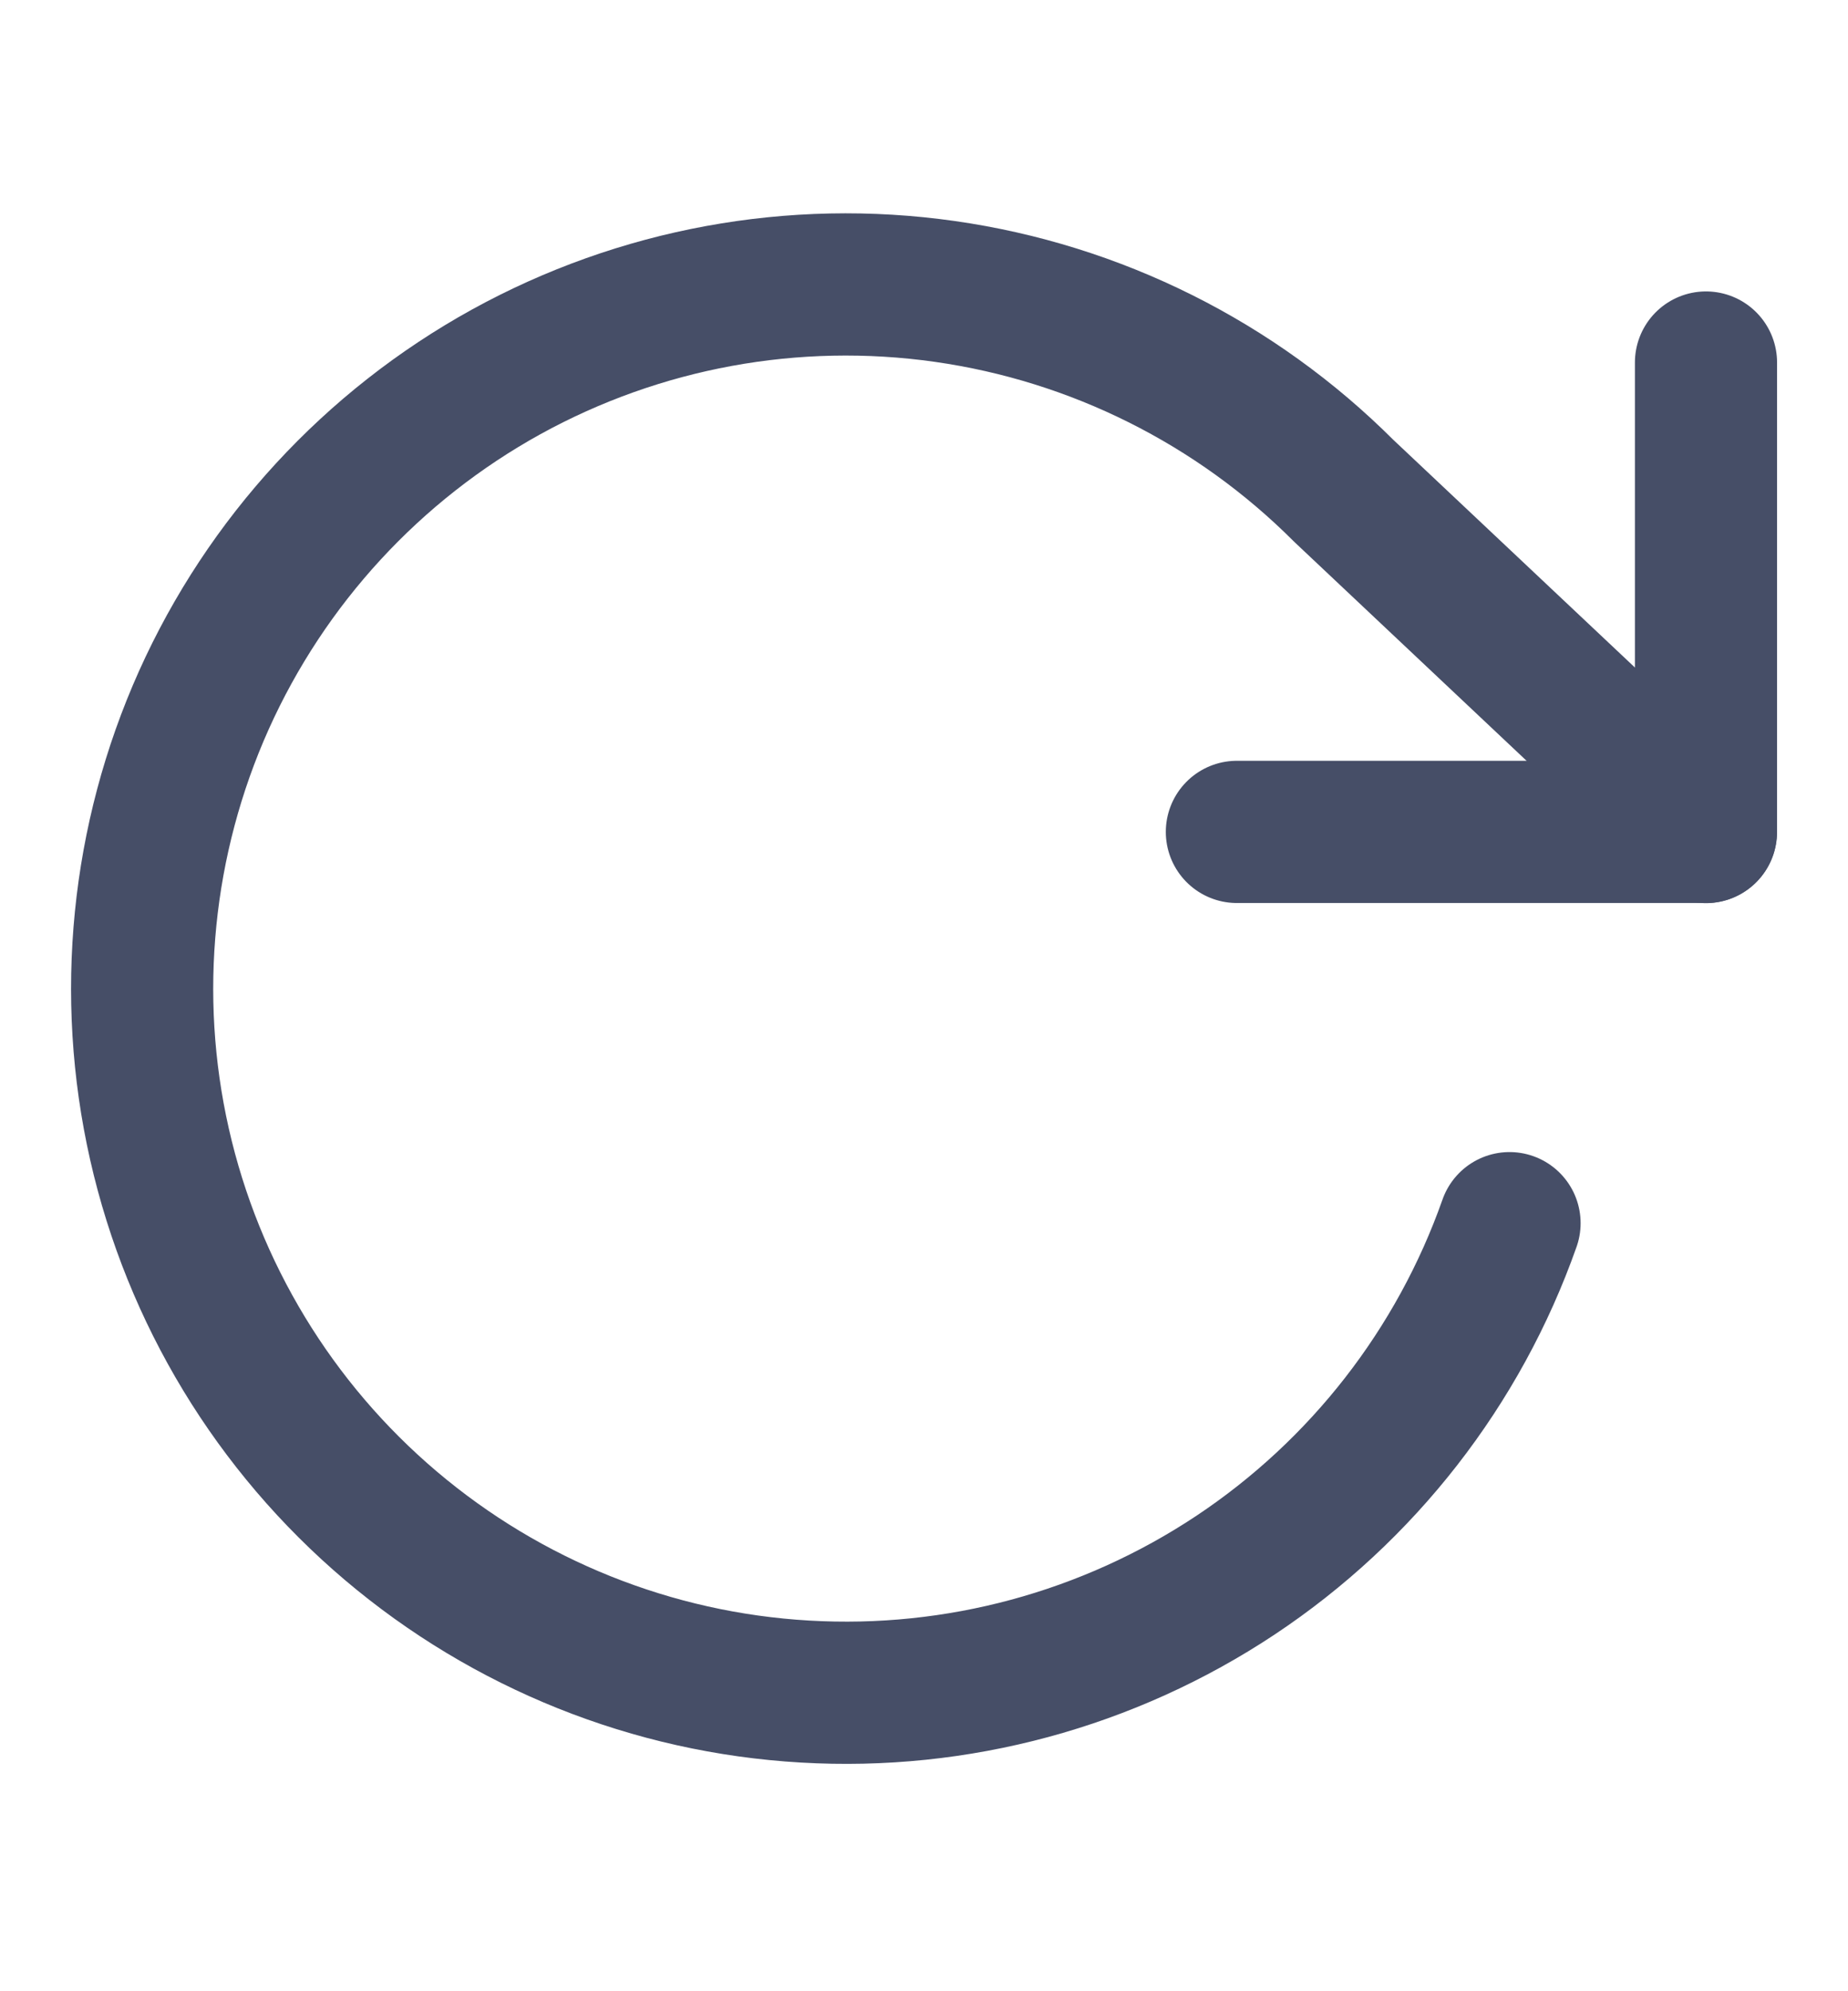 <svg width="13" height="14" viewBox="0 0 13 14" fill="none" xmlns="http://www.w3.org/2000/svg">
<path d="M12.001 2.549V5.849H8.701" stroke="#464E67" stroke-linecap="round" stroke-linejoin="round"/>
<path d="M10.619 8.6C10.262 9.612 9.585 10.481 8.691 11.075C7.796 11.669 6.733 11.956 5.662 11.893C4.59 11.831 3.568 11.421 2.749 10.727C1.93 10.033 1.359 9.092 1.122 8.045C0.885 6.998 0.995 5.902 1.434 4.923C1.874 3.944 2.62 3.134 3.56 2.615C4.5 2.097 5.583 1.898 6.646 2.049C7.709 2.2 8.694 2.692 9.453 3.451L12 5.85" stroke="#464E67" stroke-linecap="round" stroke-linejoin="round"/>
</svg>
